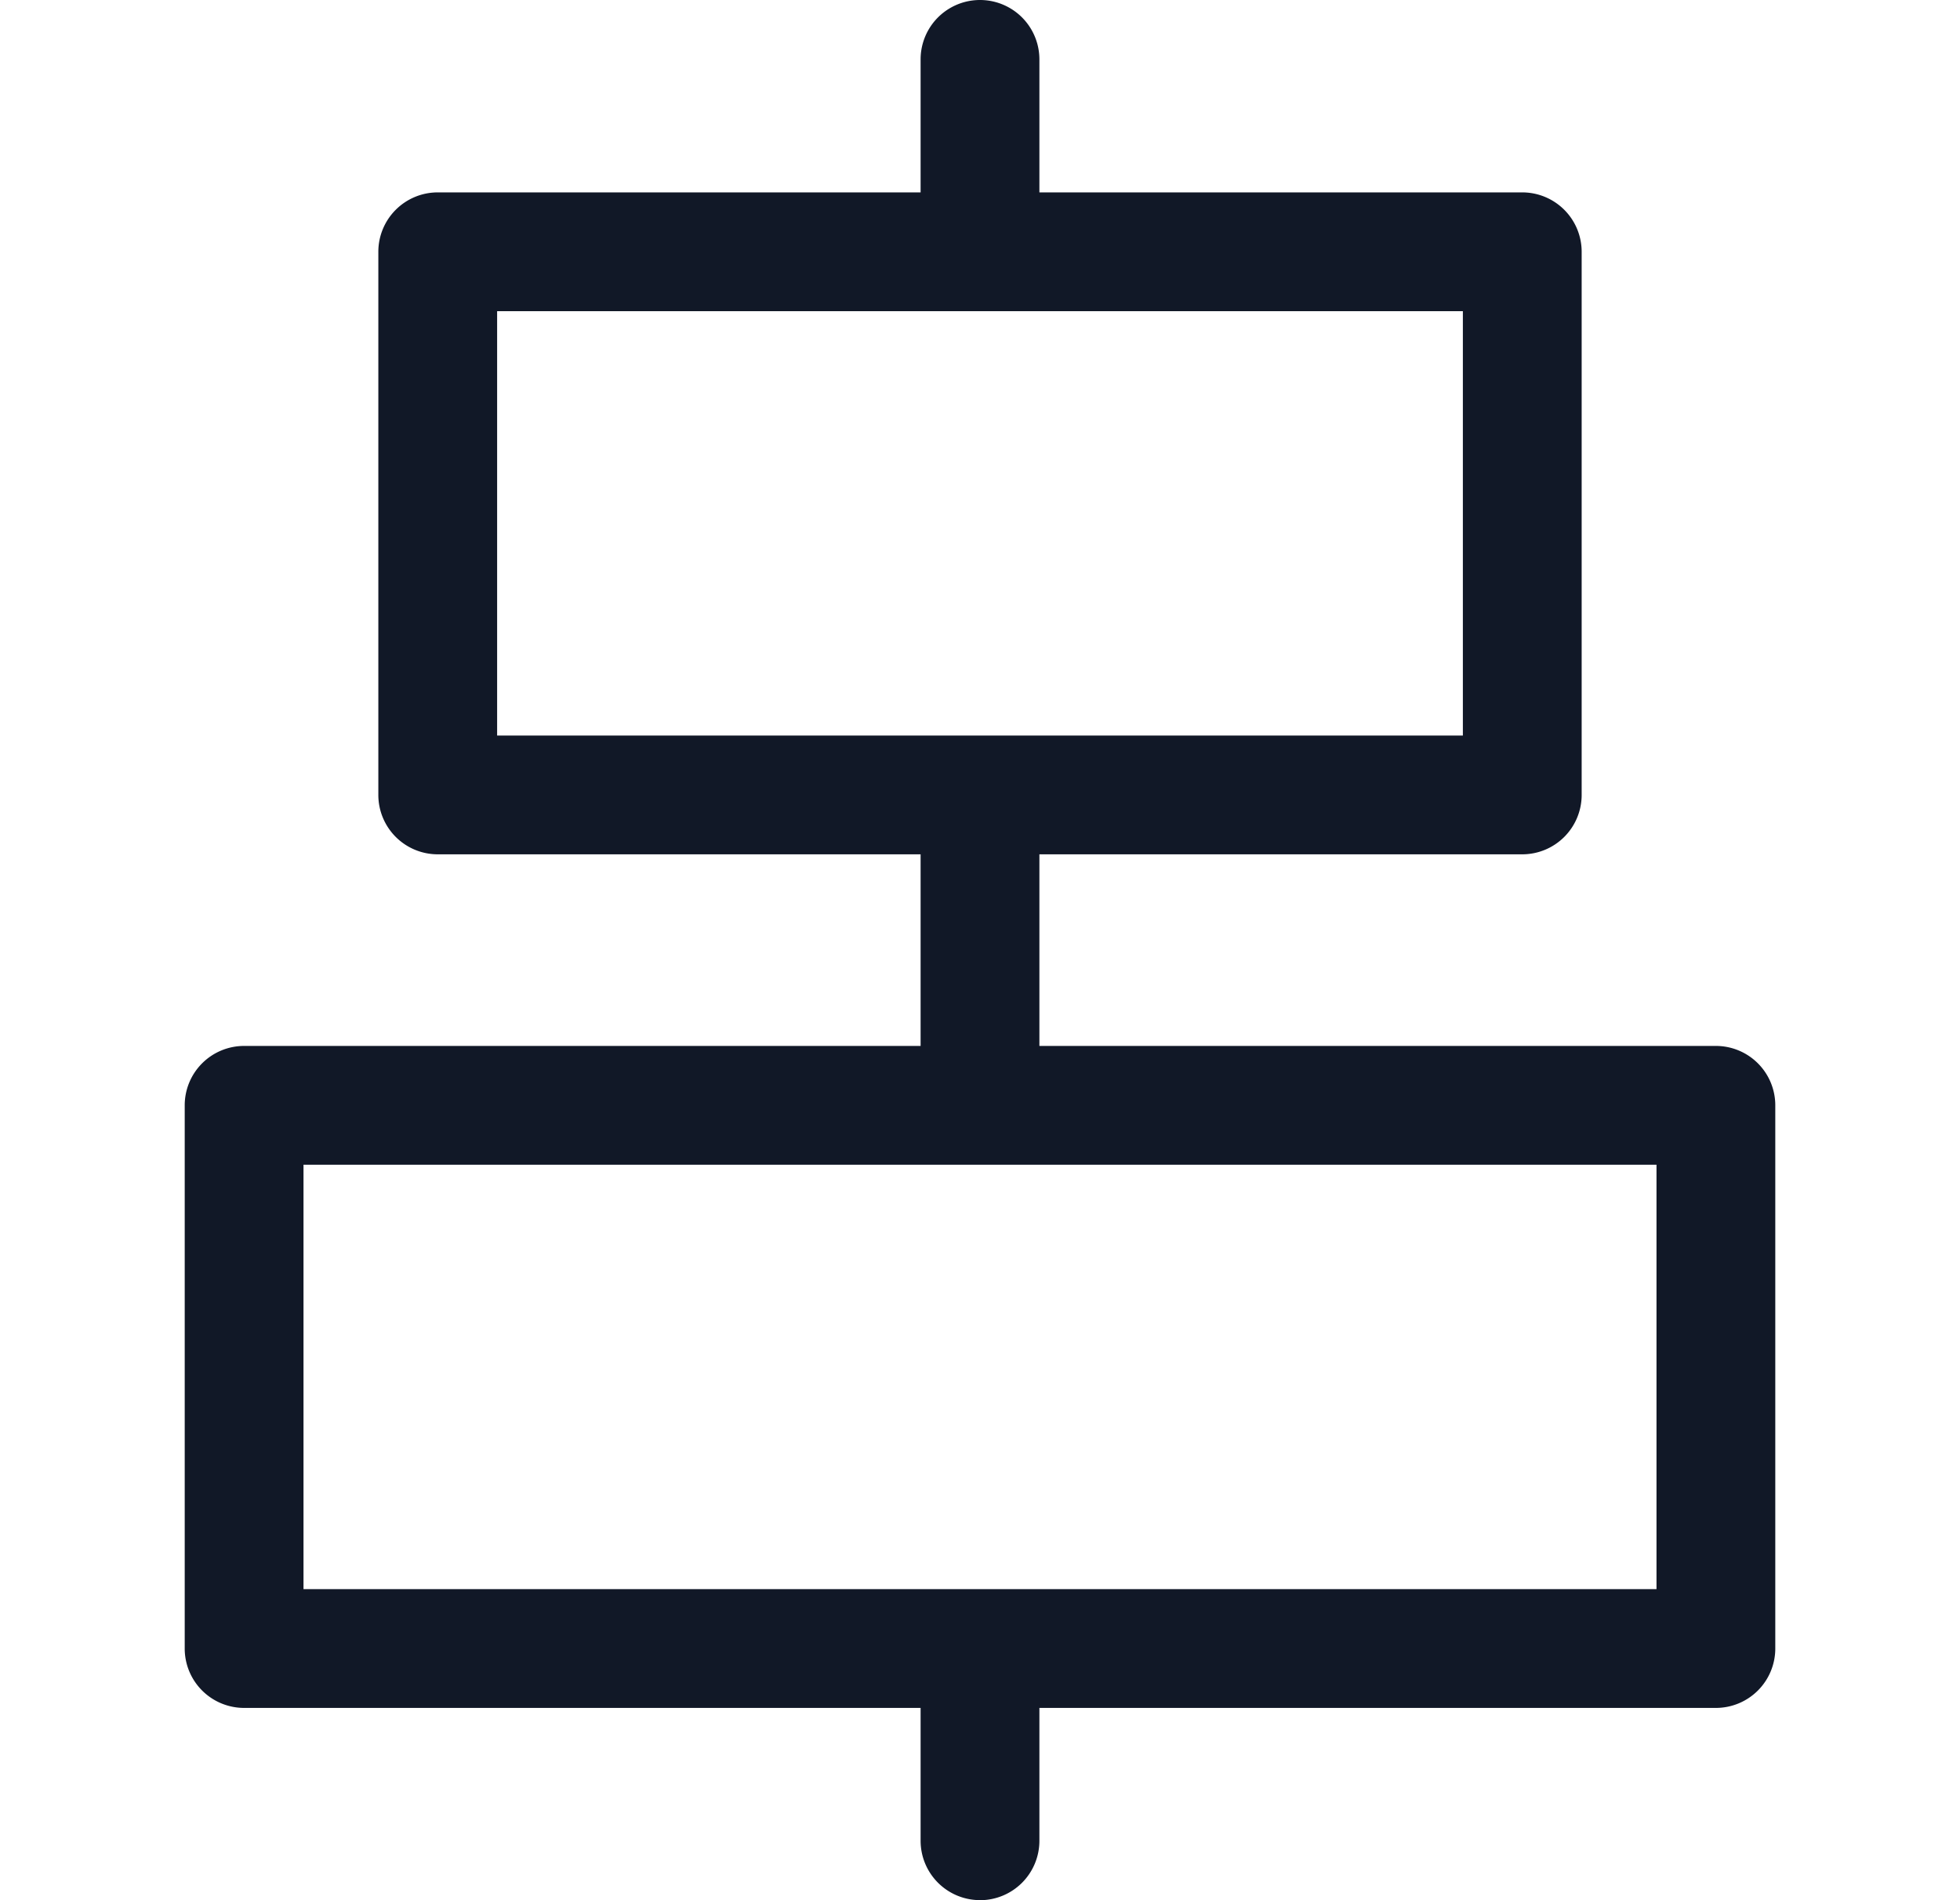 <svg xmlns="http://www.w3.org/2000/svg" width="33" height="32" fill="none" viewBox="0 0 33 32"><path fill="#111827" fill-rule="evenodd" d="M16.5 32a1 1 0 0 0 1-1v-2.238h11.39a1 1 0 0 0 1-1v-9.148a1 1 0 0 0-1-1H17.5v-3.227h8.13a1 1 0 0 0 1-1V4.24a1 1 0 0 0-1-1H17.5V1a1 1 0 1 0-2 0v2.24H7.37a1 1 0 0 0-1 1v9.147a1 1 0 0 0 1 1h8.13v3.227H4.11a1 1 0 0 0-1 1v9.148a1 1 0 0 0 1 1H15.5v2.237a1 1 0 0 0 1 1Zm11.39-5.238H5.11v-7.148h22.78v7.148ZM8.37 12.387h16.26V5.24H8.37v7.147Z" clip-rule="evenodd"/></svg>